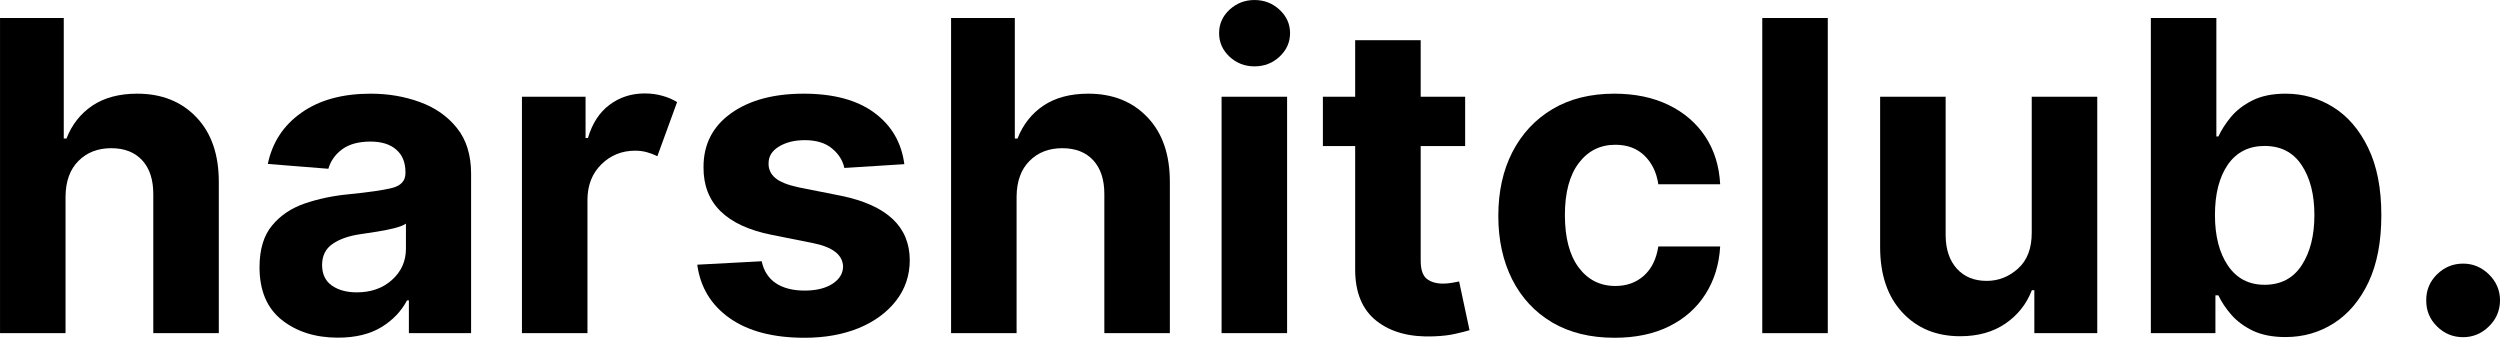 <svg xmlns="http://www.w3.org/2000/svg" xmlns:xlink="http://www.w3.org/1999/xlink" zoomAndPan="magnify" preserveAspectRatio="xMidYMid meet" version="1.0" viewBox="3.48 14.3 330.31 44.63"><defs><g/></defs><g fill="#000000" fill-opacity="1"><g transform="translate(0.03, 58.318)"><g><path d="M 12.109 -18.047 L 12.109 0 L 3.453 0 L 3.453 -41.641 L 11.875 -41.641 L 11.875 -25.719 L 12.234 -25.719 C 12.953 -27.562 14.094 -29.008 15.656 -30.062 C 17.227 -31.113 19.203 -31.641 21.578 -31.641 C 24.828 -31.641 27.441 -30.594 29.422 -28.5 C 31.398 -26.414 32.379 -23.547 32.359 -19.891 L 32.359 0 L 23.703 0 L 23.703 -18.344 C 23.711 -20.258 23.227 -21.754 22.25 -22.828 C 21.27 -23.898 19.898 -24.438 18.141 -24.438 C 16.367 -24.438 14.926 -23.875 13.812 -22.75 C 12.695 -21.633 12.129 -20.066 12.109 -18.047 Z M 12.109 -18.047 "/></g></g></g><g fill="#000000" fill-opacity="1"><g transform="translate(35.77, 58.318)"><g><path d="M 12.359 0.594 C 9.379 0.594 6.906 -0.188 4.938 -1.75 C 2.977 -3.312 2 -5.633 2 -8.719 C 2 -11.051 2.547 -12.879 3.641 -14.203 C 4.734 -15.535 6.172 -16.508 7.953 -17.125 C 9.734 -17.738 11.656 -18.145 13.719 -18.344 C 16.426 -18.613 18.363 -18.895 19.531 -19.188 C 20.695 -19.488 21.281 -20.141 21.281 -21.141 L 21.281 -21.266 C 21.281 -22.555 20.875 -23.551 20.062 -24.25 C 19.258 -24.957 18.125 -25.312 16.656 -25.312 C 15.094 -25.312 13.848 -24.973 12.922 -24.297 C 12.004 -23.617 11.395 -22.758 11.094 -21.719 L 3.094 -22.359 C 3.688 -25.203 5.164 -27.457 7.531 -29.125 C 9.895 -30.801 12.945 -31.641 16.688 -31.641 C 19.008 -31.641 21.176 -31.27 23.188 -30.531 C 25.207 -29.801 26.836 -28.66 28.078 -27.109 C 29.328 -25.555 29.953 -23.539 29.953 -21.062 L 29.953 0 L 21.734 0 L 21.734 -4.328 L 21.484 -4.328 C 20.723 -2.879 19.586 -1.695 18.078 -0.781 C 16.566 0.133 14.66 0.594 12.359 0.594 Z M 14.844 -5.391 C 16.738 -5.391 18.297 -5.941 19.516 -7.047 C 20.734 -8.148 21.344 -9.52 21.344 -11.156 L 21.344 -14.469 C 21.008 -14.238 20.484 -14.035 19.766 -13.859 C 19.055 -13.68 18.297 -13.531 17.484 -13.406 C 16.68 -13.281 15.961 -13.172 15.328 -13.078 C 13.805 -12.859 12.582 -12.43 11.656 -11.797 C 10.727 -11.16 10.266 -10.227 10.266 -9 C 10.266 -7.812 10.691 -6.91 11.547 -6.297 C 12.41 -5.691 13.508 -5.391 14.844 -5.391 Z M 14.844 -5.391 "/></g></g></g><g fill="#000000" fill-opacity="1"><g transform="translate(68.988, 58.318)"><g><path d="M 3.453 0 L 3.453 -31.234 L 11.859 -31.234 L 11.859 -25.781 L 12.172 -25.781 C 12.742 -27.719 13.695 -29.18 15.031 -30.172 C 16.363 -31.172 17.91 -31.672 19.672 -31.672 C 20.516 -31.672 21.297 -31.566 22.016 -31.359 C 22.734 -31.16 23.379 -30.883 23.953 -30.531 L 21.344 -23.375 C 20.938 -23.582 20.492 -23.754 20.016 -23.891 C 19.535 -24.035 19 -24.109 18.406 -24.109 C 16.656 -24.109 15.172 -23.508 13.953 -22.312 C 12.742 -21.125 12.129 -19.578 12.109 -17.672 L 12.109 0 Z M 3.453 0 "/></g></g></g><g fill="#000000" fill-opacity="1"><g transform="translate(93.526, 58.318)"><g><path d="M 29.438 -22.328 L 21.516 -21.828 C 21.297 -22.836 20.742 -23.703 19.859 -24.422 C 18.984 -25.141 17.789 -25.5 16.281 -25.5 C 14.938 -25.5 13.801 -25.219 12.875 -24.656 C 11.945 -24.094 11.488 -23.344 11.5 -22.406 C 11.488 -21.656 11.785 -21.02 12.391 -20.5 C 12.992 -19.988 14.02 -19.578 15.469 -19.266 L 21.125 -18.141 C 27.125 -16.898 30.133 -14.078 30.156 -9.672 C 30.156 -7.629 29.551 -5.832 28.344 -4.281 C 27.145 -2.738 25.504 -1.535 23.422 -0.672 C 21.336 0.18 18.945 0.609 16.25 0.609 C 12.113 0.609 8.816 -0.254 6.359 -1.984 C 3.91 -3.711 2.484 -6.066 2.078 -9.047 L 10.594 -9.5 C 10.863 -8.219 11.488 -7.25 12.469 -6.594 C 13.457 -5.945 14.723 -5.625 16.266 -5.625 C 17.785 -5.625 19.008 -5.922 19.938 -6.516 C 20.863 -7.117 21.332 -7.879 21.344 -8.797 C 21.301 -10.348 19.969 -11.383 17.344 -11.906 L 11.938 -12.984 C 5.883 -14.191 2.875 -17.172 2.906 -21.922 C 2.895 -24.922 4.098 -27.289 6.516 -29.031 C 8.93 -30.77 12.141 -31.641 16.141 -31.641 C 20.086 -31.641 23.195 -30.801 25.469 -29.125 C 27.738 -27.457 29.062 -25.191 29.438 -22.328 Z M 29.438 -22.328 "/></g></g></g><g fill="#000000" fill-opacity="1"><g transform="translate(125.687, 58.318)"><g><path d="M 12.109 -18.047 L 12.109 0 L 3.453 0 L 3.453 -41.641 L 11.875 -41.641 L 11.875 -25.719 L 12.234 -25.719 C 12.953 -27.562 14.094 -29.008 15.656 -30.062 C 17.227 -31.113 19.203 -31.641 21.578 -31.641 C 24.828 -31.641 27.441 -30.594 29.422 -28.5 C 31.398 -26.414 32.379 -23.547 32.359 -19.891 L 32.359 0 L 23.703 0 L 23.703 -18.344 C 23.711 -20.258 23.227 -21.754 22.25 -22.828 C 21.27 -23.898 19.898 -24.438 18.141 -24.438 C 16.367 -24.438 14.926 -23.875 13.812 -22.75 C 12.695 -21.633 12.129 -20.066 12.109 -18.047 Z M 12.109 -18.047 "/></g></g></g><g fill="#000000" fill-opacity="1"><g transform="translate(161.427, 58.318)"><g><path d="M 3.453 0 L 3.453 -31.234 L 12.109 -31.234 L 12.109 0 Z M 7.797 -35.25 C 6.523 -35.25 5.426 -35.676 4.5 -36.531 C 3.582 -37.395 3.125 -38.43 3.125 -39.641 C 3.125 -40.848 3.582 -41.879 4.5 -42.734 C 5.426 -43.586 6.523 -44.016 7.797 -44.016 C 9.086 -44.016 10.191 -43.586 11.109 -42.734 C 12.035 -41.879 12.5 -40.848 12.5 -39.641 C 12.5 -38.43 12.035 -37.395 11.109 -36.531 C 10.191 -35.676 9.086 -35.25 7.797 -35.25 Z M 7.797 -35.25 "/></g></g></g><g fill="#000000" fill-opacity="1"><g transform="translate(176.999, 58.318)"><g><path d="M 20.062 -31.234 L 20.062 -24.719 L 14.188 -24.719 L 14.188 -9.594 C 14.188 -8.406 14.457 -7.598 15 -7.172 C 15.539 -6.754 16.25 -6.547 17.125 -6.547 C 17.531 -6.547 17.938 -6.582 18.344 -6.656 C 18.75 -6.727 19.055 -6.785 19.266 -6.828 L 20.641 -0.391 C 20.203 -0.254 19.586 -0.098 18.797 0.078 C 18.016 0.266 17.062 0.379 15.938 0.422 C 12.789 0.555 10.266 -0.117 8.359 -1.609 C 6.461 -3.109 5.52 -5.391 5.531 -8.453 L 5.531 -24.719 L 1.266 -24.719 L 1.266 -31.234 L 5.531 -31.234 L 5.531 -38.703 L 14.188 -38.703 L 14.188 -31.234 Z M 20.062 -31.234 "/></g></g></g><g fill="#000000" fill-opacity="1"><g transform="translate(199.24, 58.318)"><g><path d="M 17.562 0.609 C 14.363 0.609 11.613 -0.066 9.312 -1.422 C 7.02 -2.785 5.258 -4.68 4.031 -7.109 C 2.812 -9.535 2.203 -12.328 2.203 -15.484 C 2.203 -18.691 2.82 -21.504 4.062 -23.922 C 5.301 -26.336 7.062 -28.227 9.344 -29.594 C 11.633 -30.957 14.363 -31.641 17.531 -31.641 C 20.25 -31.641 22.633 -31.145 24.688 -30.156 C 26.738 -29.164 28.359 -27.773 29.547 -25.984 C 30.734 -24.191 31.391 -22.086 31.516 -19.672 L 23.344 -19.672 C 23.113 -21.234 22.504 -22.492 21.516 -23.453 C 20.535 -24.41 19.254 -24.891 17.672 -24.891 C 15.66 -24.891 14.047 -24.082 12.828 -22.469 C 11.609 -20.852 11 -18.566 11 -15.609 C 11 -12.629 11.602 -10.32 12.812 -8.688 C 14.031 -7.051 15.648 -6.234 17.672 -6.234 C 19.16 -6.234 20.41 -6.68 21.422 -7.578 C 22.441 -8.484 23.082 -9.773 23.344 -11.453 L 31.516 -11.453 C 31.379 -9.066 30.727 -6.961 29.562 -5.141 C 28.406 -3.328 26.812 -1.914 24.781 -0.906 C 22.75 0.102 20.344 0.609 17.562 0.609 Z M 17.562 0.609 "/></g></g></g><g fill="#000000" fill-opacity="1"><g transform="translate(232.865, 58.318)"><g><path d="M 12.109 -41.641 L 12.109 0 L 3.453 0 L 3.453 -41.641 Z M 12.109 -41.641 "/></g></g></g><g fill="#000000" fill-opacity="1"><g transform="translate(248.437, 58.318)"><g><path d="M 23.484 -13.297 L 23.484 -31.234 L 32.141 -31.234 L 32.141 0 L 23.828 0 L 23.828 -5.672 L 23.5 -5.672 C 22.789 -3.836 21.617 -2.363 19.984 -1.25 C 18.359 -0.145 16.375 0.406 14.031 0.406 C 10.883 0.406 8.336 -0.641 6.391 -2.734 C 4.441 -4.828 3.461 -7.695 3.453 -11.344 L 3.453 -31.234 L 12.109 -31.234 L 12.109 -12.891 C 12.129 -11.047 12.625 -9.586 13.594 -8.516 C 14.57 -7.441 15.883 -6.906 17.531 -6.906 C 19.082 -6.906 20.461 -7.445 21.672 -8.531 C 22.891 -9.625 23.492 -11.211 23.484 -13.297 Z M 23.484 -13.297 "/></g></g></g><g fill="#000000" fill-opacity="1"><g transform="translate(284.034, 58.318)"><g><path d="M 3.625 0 L 3.625 -41.641 L 12.281 -41.641 L 12.281 -25.984 L 12.547 -25.984 C 12.941 -26.836 13.492 -27.695 14.203 -28.562 C 14.922 -29.426 15.867 -30.156 17.047 -30.75 C 18.234 -31.344 19.691 -31.641 21.422 -31.641 C 23.711 -31.641 25.812 -31.047 27.719 -29.859 C 29.633 -28.672 31.172 -26.883 32.328 -24.5 C 33.492 -22.125 34.078 -19.148 34.078 -15.578 C 34.078 -12.086 33.516 -9.145 32.391 -6.75 C 31.266 -4.363 29.742 -2.555 27.828 -1.328 C 25.922 -0.098 23.781 0.516 21.406 0.516 C 19.727 0.516 18.301 0.238 17.125 -0.312 C 15.957 -0.875 15.004 -1.578 14.266 -2.422 C 13.523 -3.273 12.953 -4.133 12.547 -5 L 12.156 -5 L 12.156 0 Z M 12.094 -15.609 C 12.094 -12.836 12.664 -10.609 13.812 -8.922 C 14.957 -7.234 16.57 -6.391 18.656 -6.391 C 20.789 -6.391 22.422 -7.242 23.547 -8.953 C 24.672 -10.672 25.234 -12.891 25.234 -15.609 C 25.234 -18.316 24.672 -20.516 23.547 -22.203 C 22.43 -23.891 20.801 -24.734 18.656 -24.734 C 16.562 -24.734 14.941 -23.91 13.797 -22.266 C 12.66 -20.617 12.094 -18.398 12.094 -15.609 Z M 12.094 -15.609 "/></g></g></g><g fill="#000000" fill-opacity="1"><g transform="translate(320.404, 58.318)"><g><path d="M 8.516 0.531 C 7.172 0.531 6.02 0.055 5.062 -0.891 C 4.102 -1.836 3.629 -2.988 3.641 -4.344 C 3.629 -5.676 4.102 -6.816 5.062 -7.766 C 6.02 -8.711 7.172 -9.188 8.516 -9.188 C 9.816 -9.188 10.953 -8.711 11.922 -7.766 C 12.891 -6.816 13.379 -5.676 13.391 -4.344 C 13.379 -2.988 12.891 -1.836 11.922 -0.891 C 10.953 0.055 9.816 0.531 8.516 0.531 Z M 8.516 0.531 "/></g></g></g></svg>